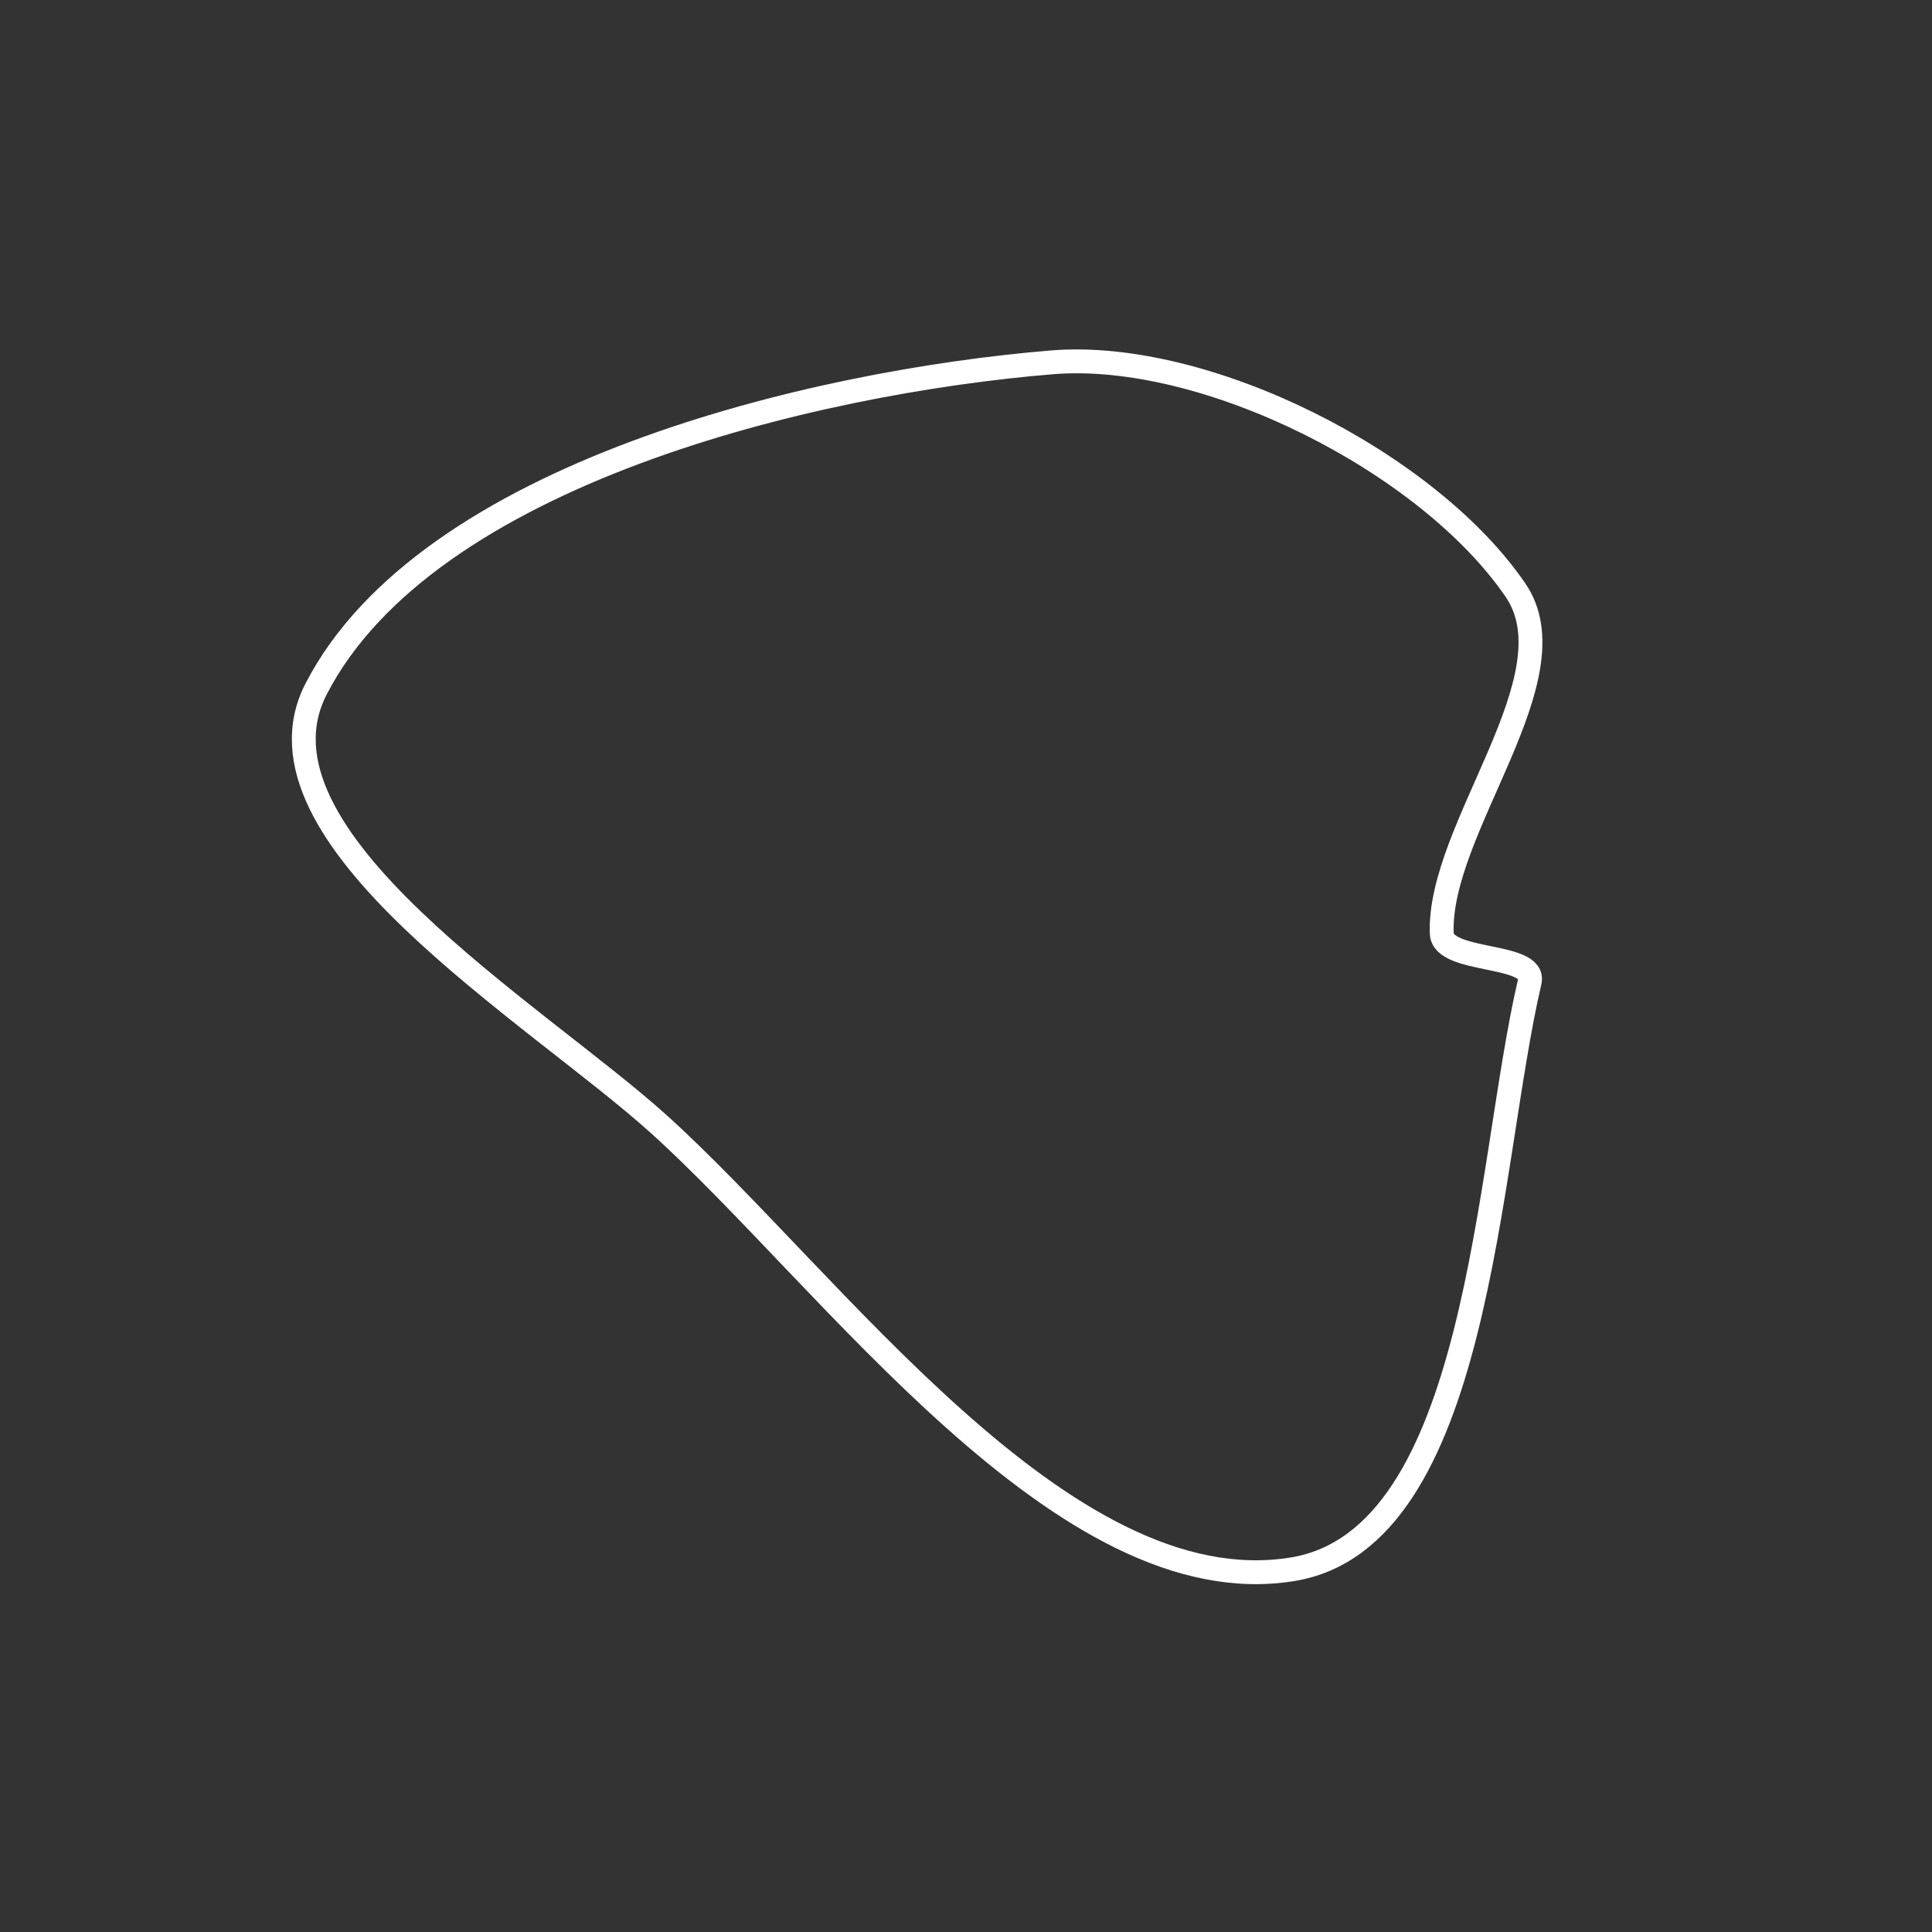 <?xml version="1.0" encoding="utf-8" ?>
<svg baseProfile="full" height="100%" version="1.1" viewBox="0,0,81,81" width="100%" xmlns="http://www.w3.org/2000/svg" xmlns:ev="http://www.w3.org/2001/xml-events" xmlns:xlink="http://www.w3.org/1999/xlink"><rect x="0" y="0" width="81" height="81" fill="#333333" stroke="none"/><defs /><path d=" M 60.446, 39.132   C  60.286, 34.72 66.028, 28.391 63.539, 24.744   59.877, 19.379 50.58, 14.659 44.105, 15.191   34.015, 16.021 17.903, 19.883 13.256, 28.879   10.06, 35.066 22.439, 42.458 27.611, 47.122   34.848, 53.648 44.573, 67.361 54.191, 65.792   62.054, 64.509 62.313, 48.921 64.133, 41.164   64.421, 39.934 60.491, 40.394 60.446, 39.132   Z " style="fill : none; stroke : white; stroke-width : 1; stroke-dasharray : none;" /></svg>
